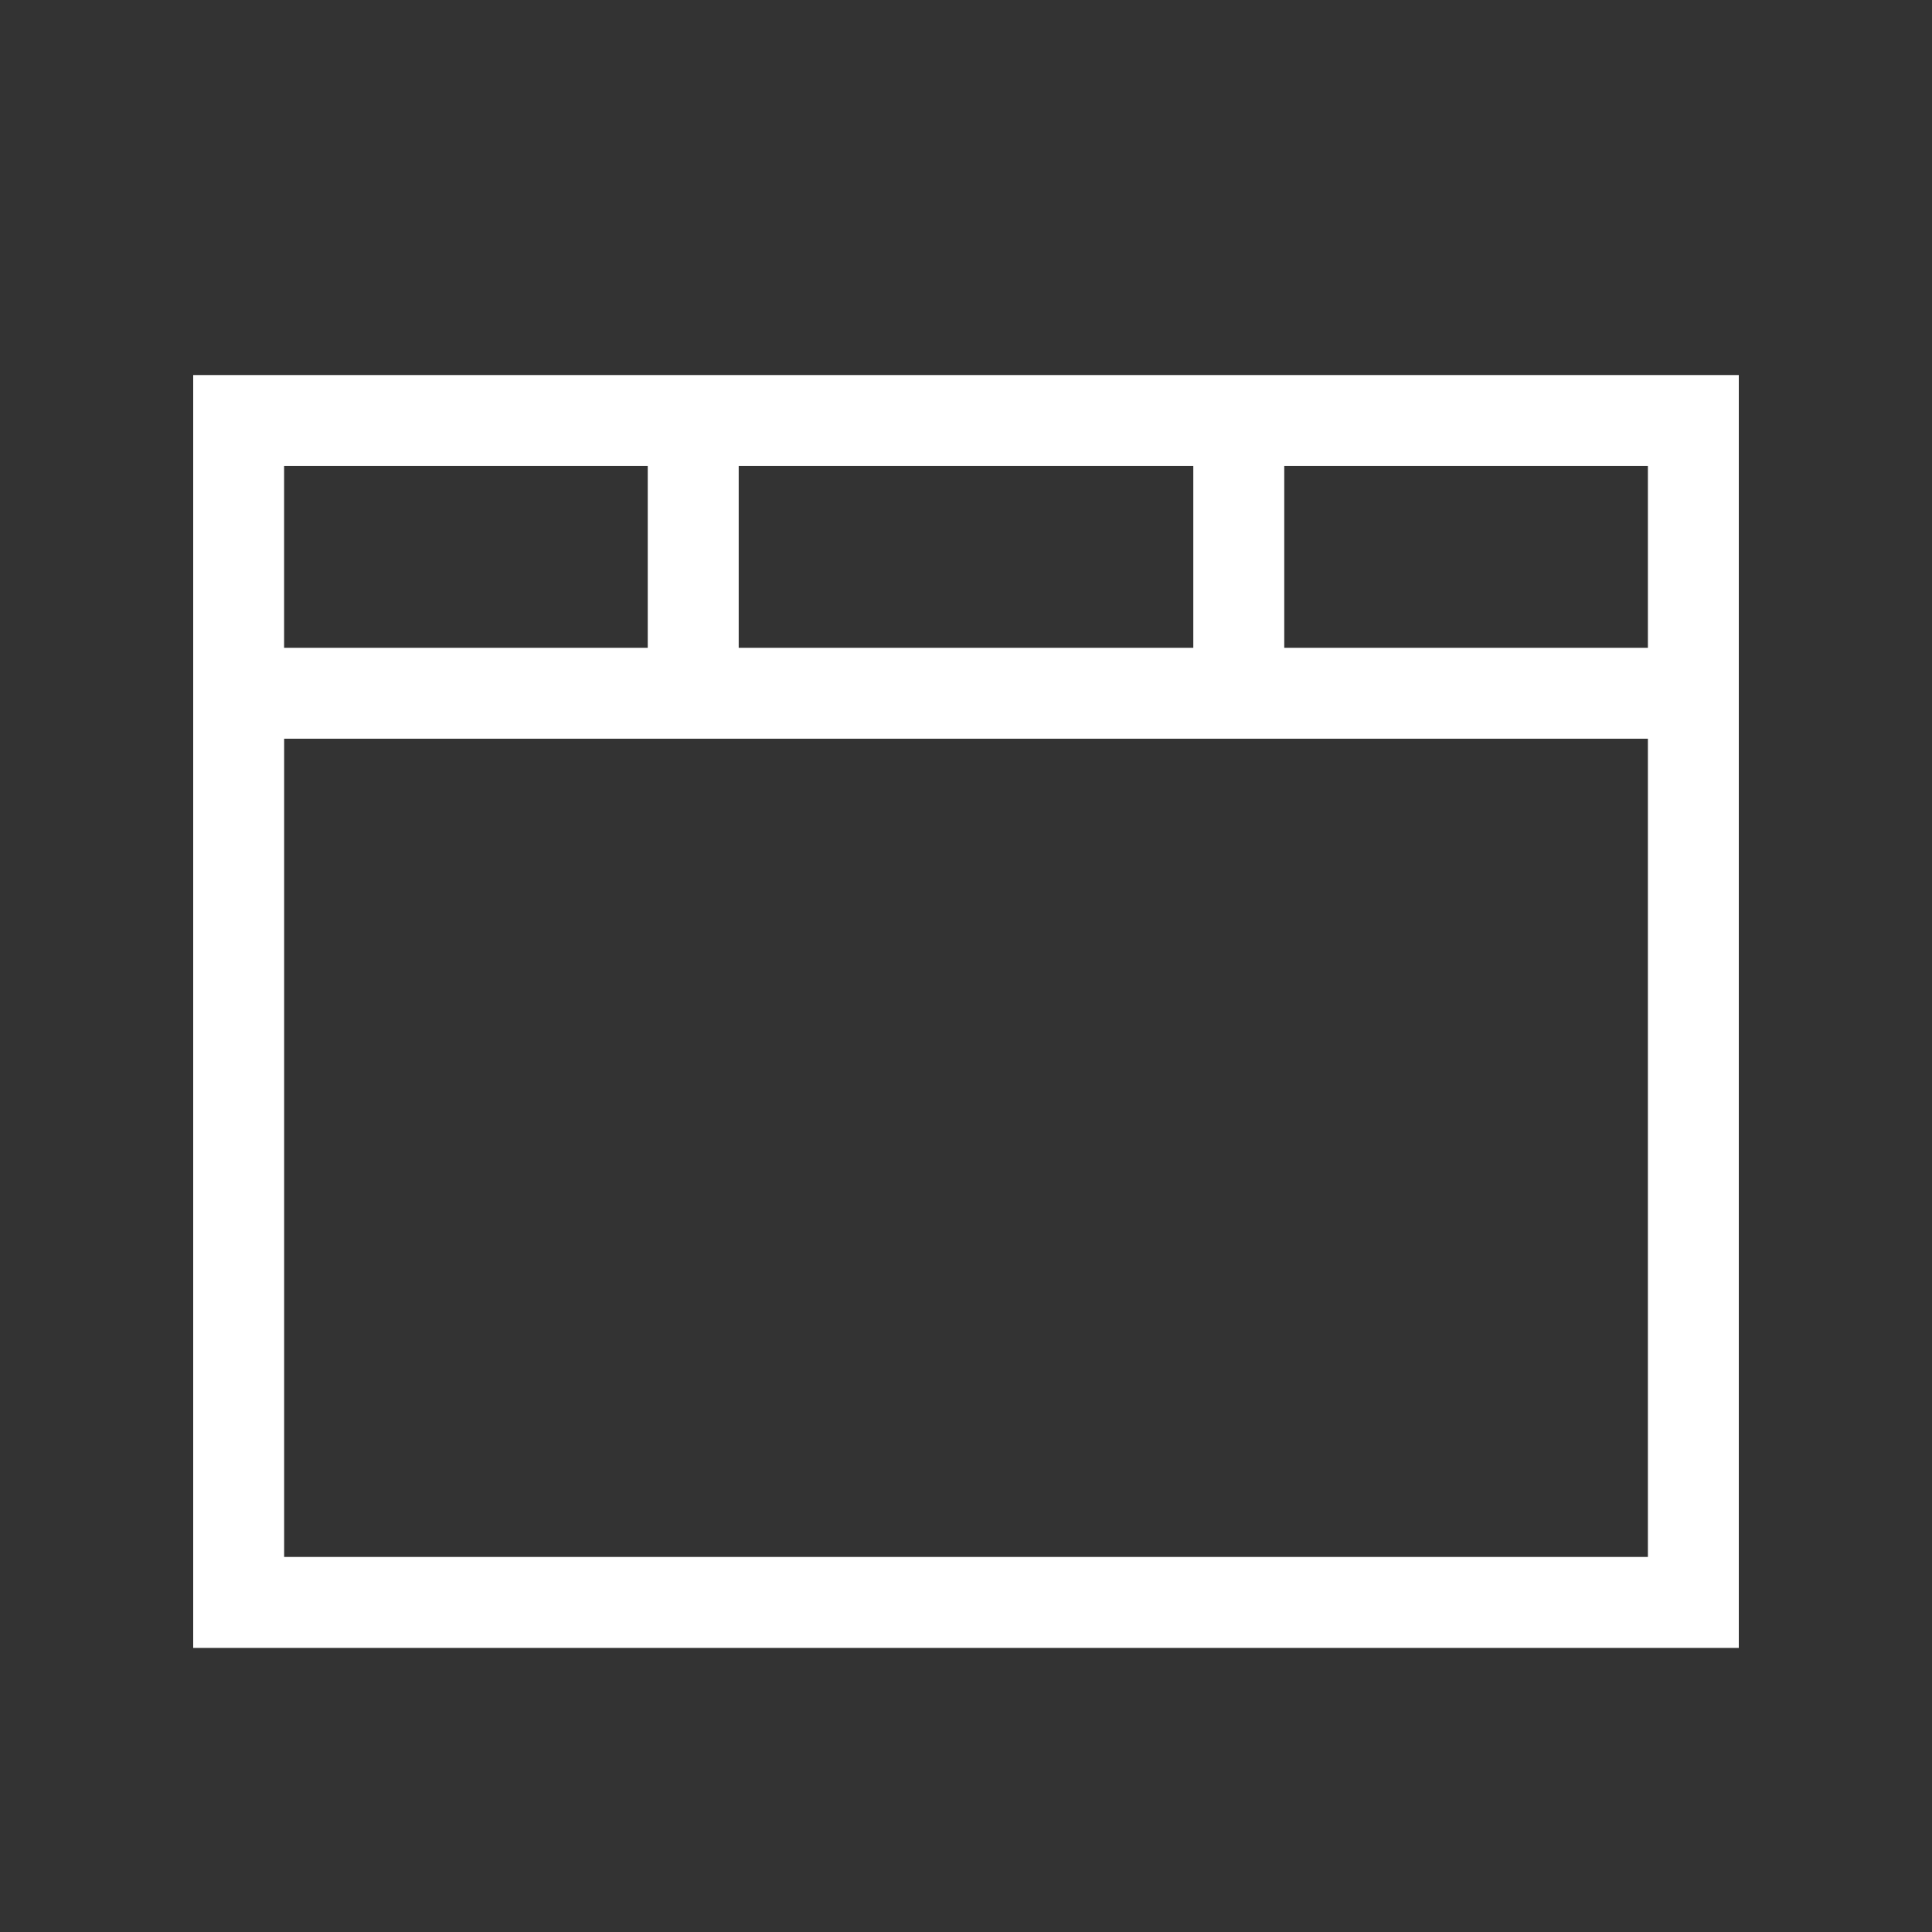 <!-- Generated by IcoMoon.io -->
<svg version="1.1" xmlns="http://www.w3.org/2000/svg" width="40" height="40" viewBox="0 0 40 40">
<rect x="0" y="0" width="40" height="40" fill="#333333" stroke="none"/>
<title>th-layout-tab-window</title>
<path fill="#fff" d="M26.588 7.765h-22.588v26.353h32v-26.353h-9.412zM34.118 9.647v3.765h-7.529v-3.765h7.529zM24.706 9.647v3.765h-9.412v-3.765h9.412zM5.882 9.647h7.529v3.765h-7.529v-3.765zM34.118 32.235h-28.235v-16.941h28.235v16.941z"></path>
</svg>
